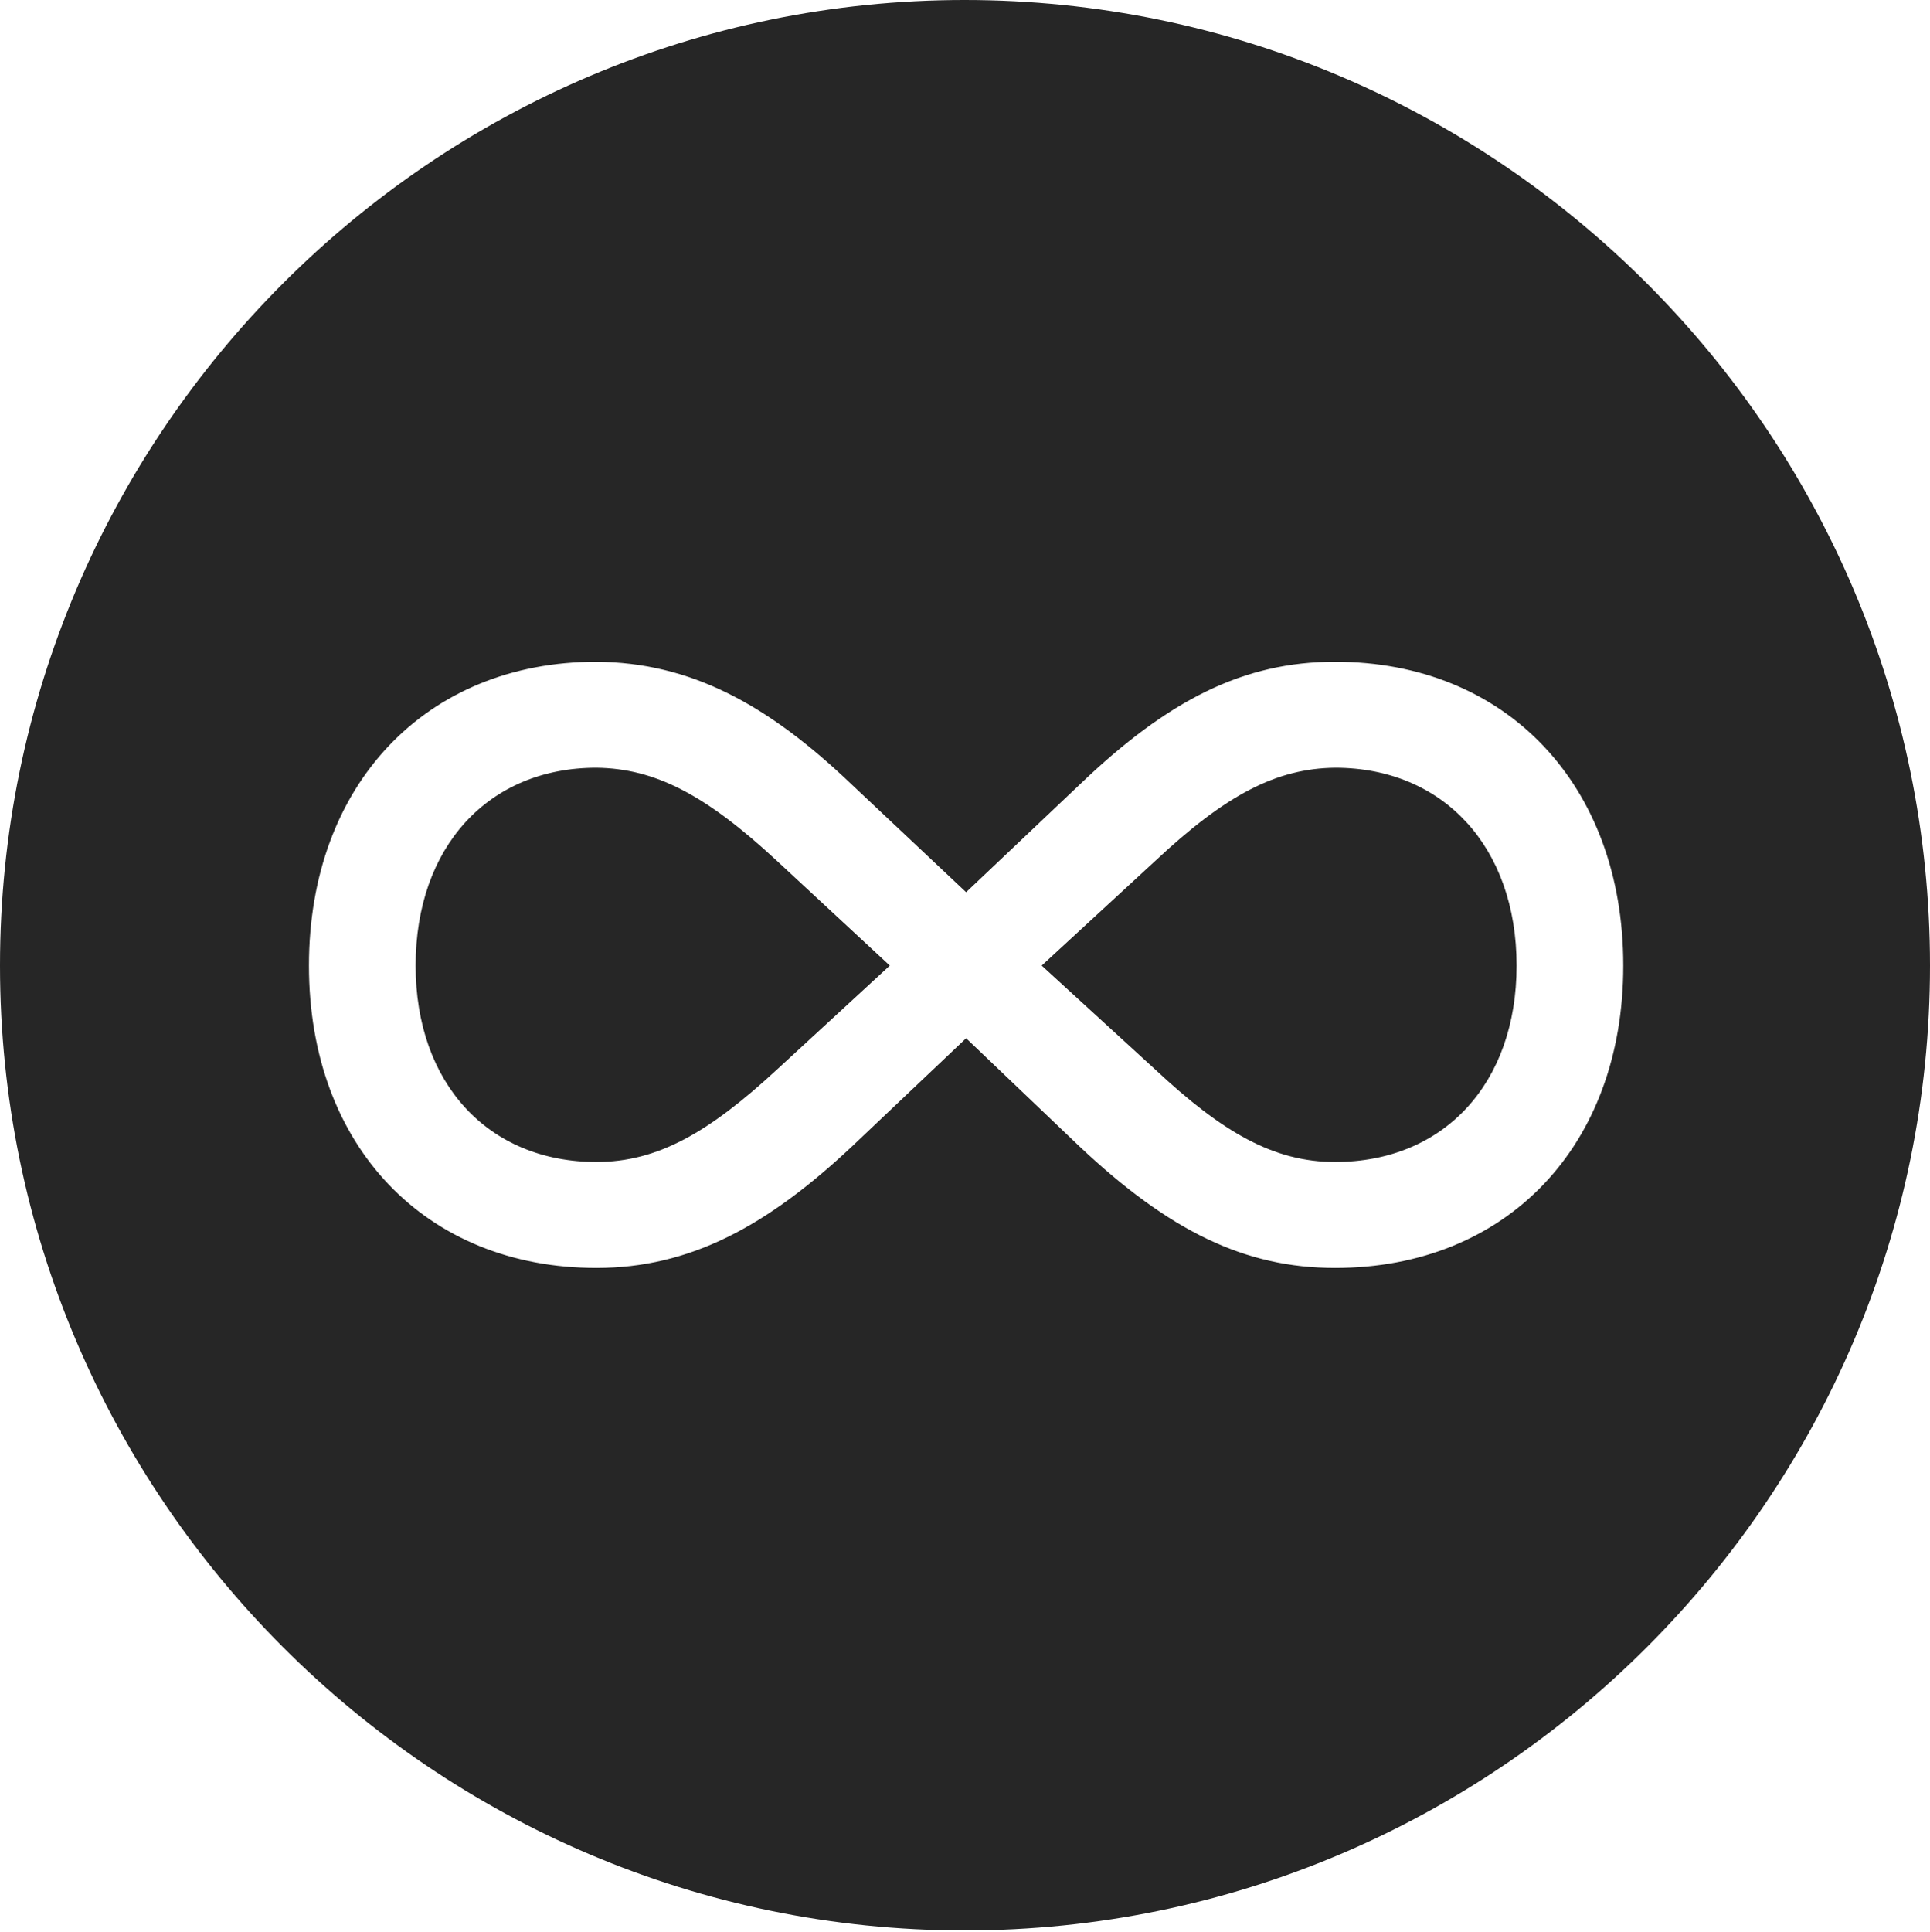<?xml version="1.0" encoding="UTF-8"?>
<!--Generator: Apple Native CoreSVG 326-->
<!DOCTYPE svg
PUBLIC "-//W3C//DTD SVG 1.1//EN"
       "http://www.w3.org/Graphics/SVG/1.1/DTD/svg11.dtd">
<svg version="1.1" xmlns="http://www.w3.org/2000/svg" xmlns:xlink="http://www.w3.org/1999/xlink" viewBox="0 0 651.25 651.75">
 <g>
  <rect height="651.75" opacity="0" width="651.25" x="0" y="0"/>
  <path d="M651.25 325.75C651.25 505 505 651.25 325.5 651.25C146.25 651.25 0 505 0 325.75C0 146.25 146.25 0 325.5 0C505 0 651.25 146.25 651.25 325.75ZM364.25 264.75L326 301L287.5 264.75C259 237.5 233 223.5 201.25 223.25C143.75 223.25 104.25 264.75 104.25 325.75C104.25 386.75 143.75 427.75 201.25 427.75C232.75 427.75 258.75 413.75 287.5 386.75L326 350.25L364.25 386.75C394.5 415.25 420 427.75 450.5 427.75C508.25 427.75 547.75 386.75 547.75 325.75C547.75 264.75 508.25 223.25 450.5 223.25C419.75 223.25 394.25 236 364.25 264.75ZM262.25 290.5L300.25 325.75L262.25 360.75C239.25 382 222 392 201.25 392C164.75 392 140.25 365.5 140.25 325.75C140.25 285.75 164.75 259 201.25 259C221 259.25 238 268 262.25 290.5ZM511.75 325.75C511.75 365.5 487.25 392 450.5 392C429.75 392 412.5 382 389.75 360.75L351.5 325.75L389.75 290.5C413.75 268 430.75 259.25 450.5 259C487 259 511.75 285.75 511.75 325.75Z" fill="black" fill-opacity="0.85"/>
 </g>
</svg>
